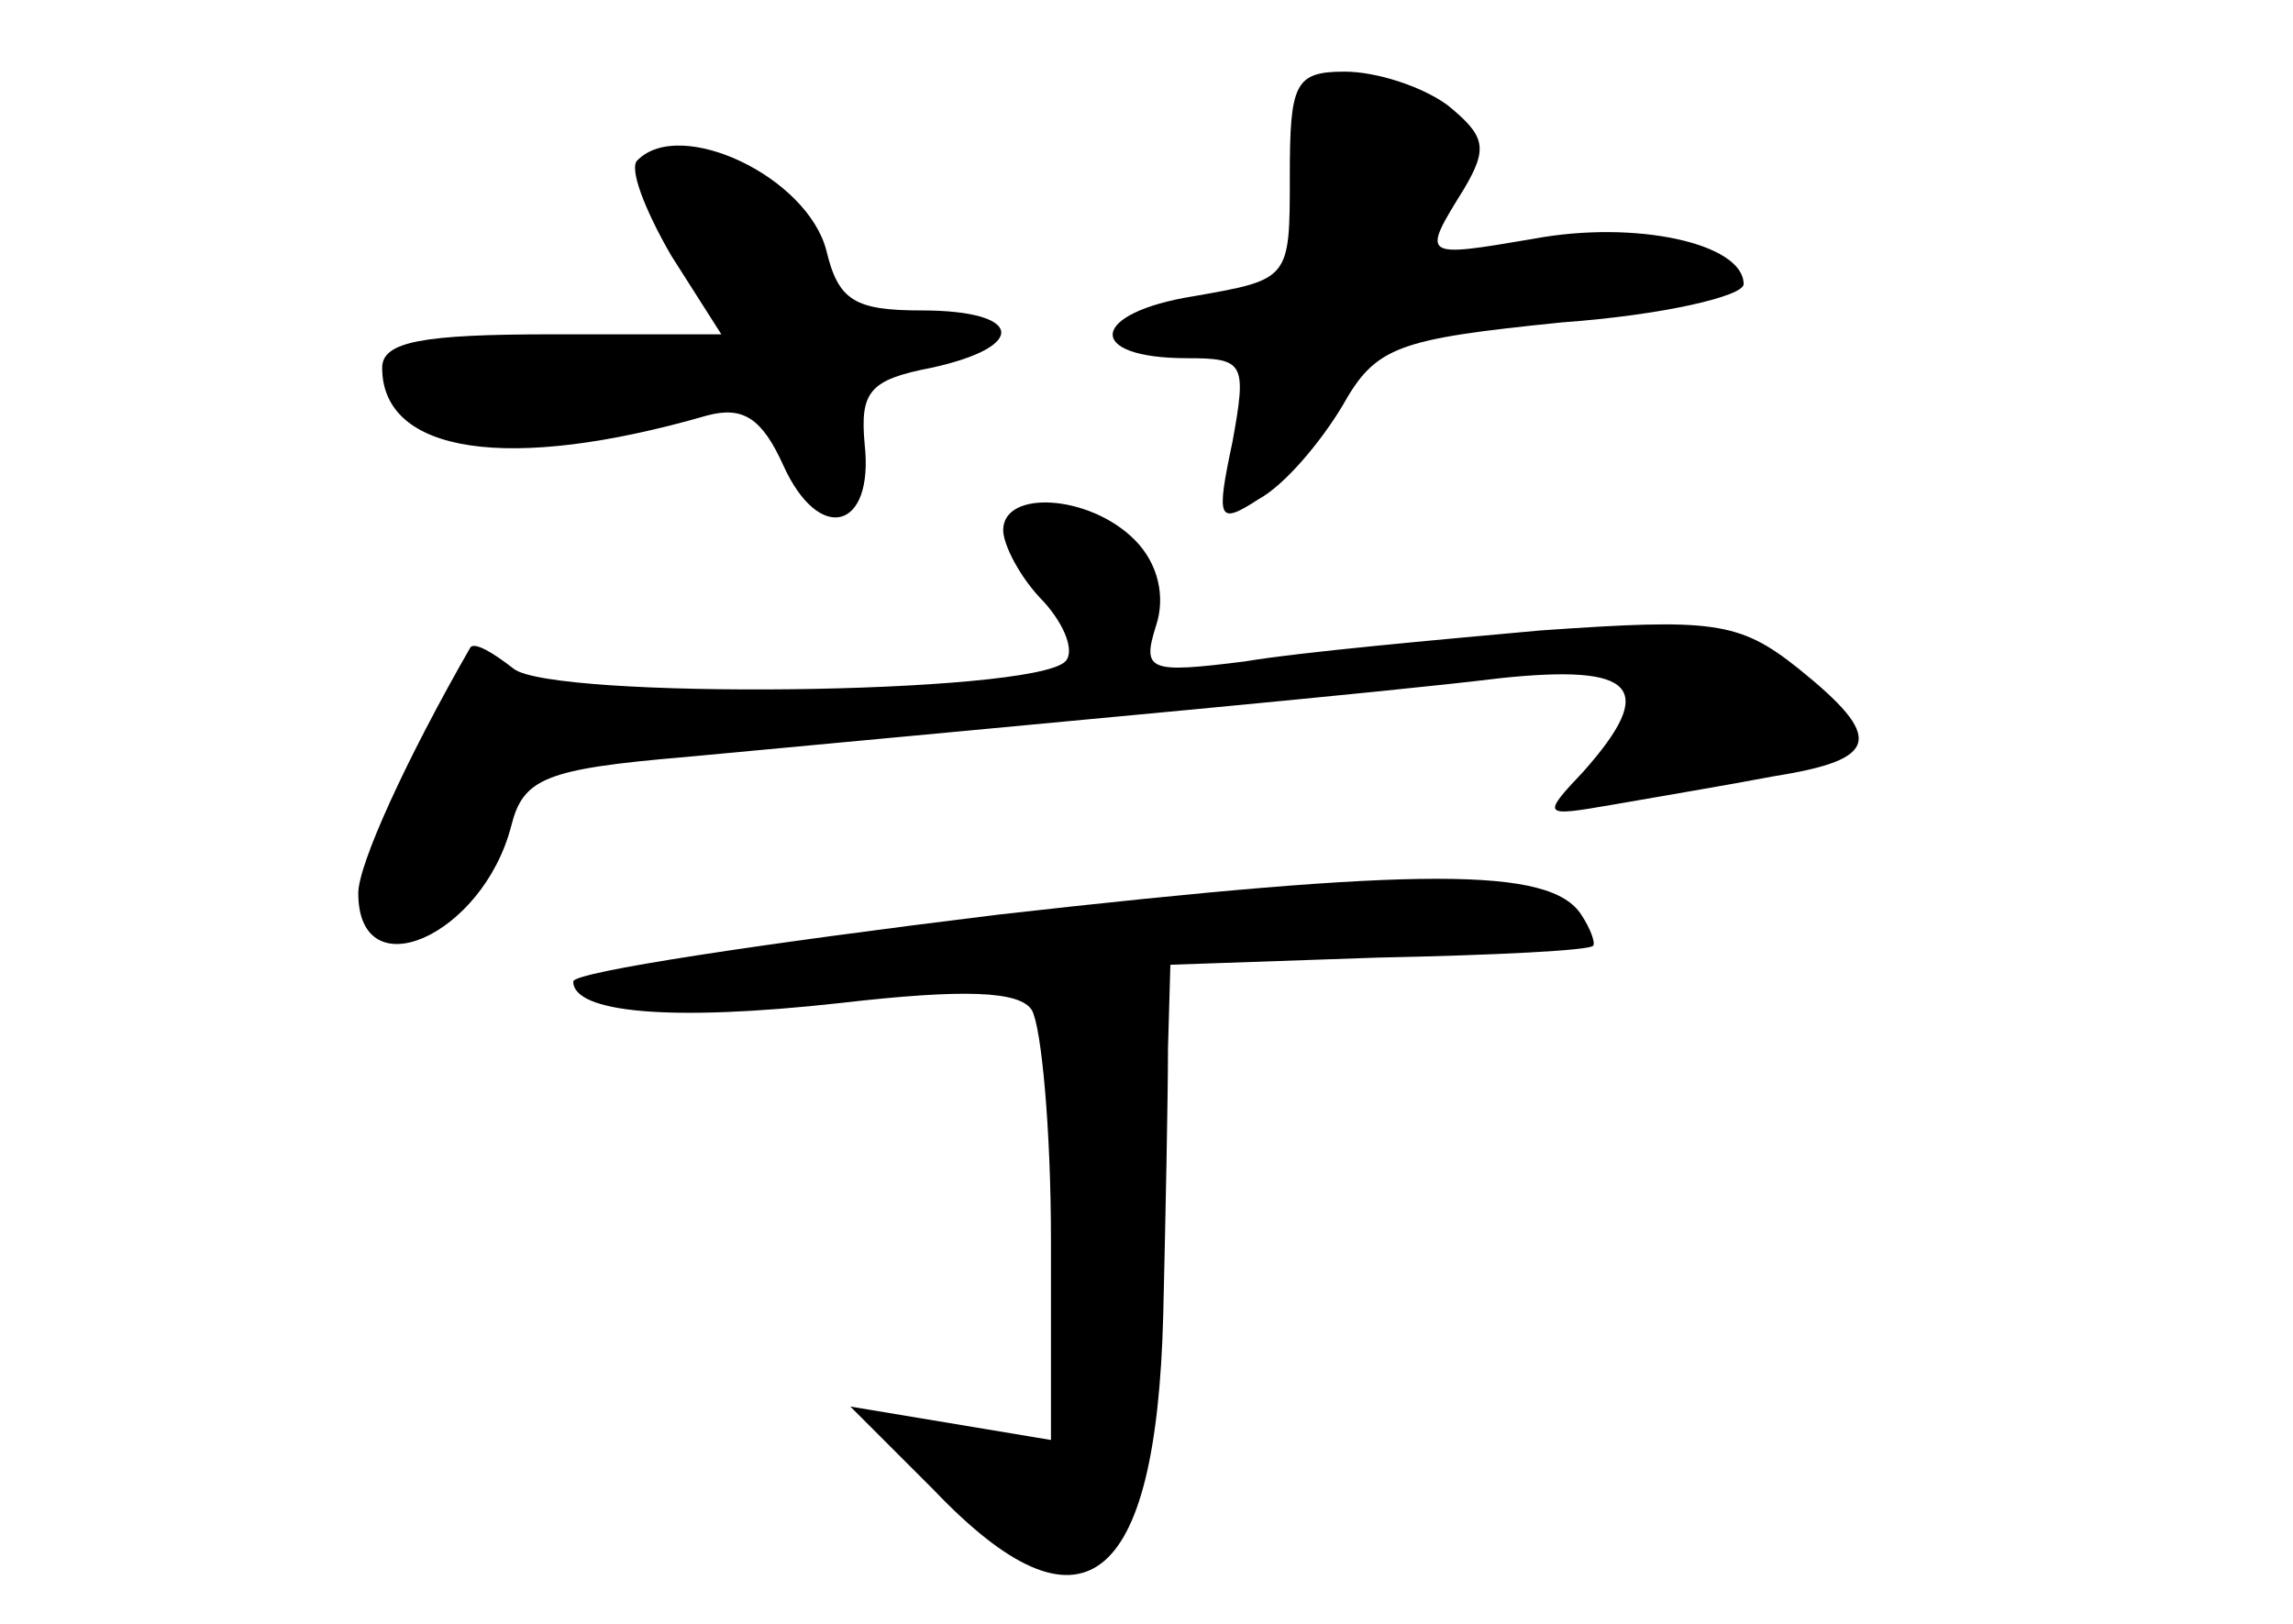 <?xml version="1.0" standalone="no"?>
<!DOCTYPE svg PUBLIC "-//W3C//DTD SVG 20010904//EN"
 "http://www.w3.org/TR/2001/REC-SVG-20010904/DTD/svg10.dtd">
<svg version="1.0" xmlns="http://www.w3.org/2000/svg"
 width="96pt" height="68pt" viewBox="0 0 96 68"
 preserveAspectRatio="xMidYMid meet">
<g transform="translate(0,68) scale(0.1,-0.1)"
fill="#000000" stroke="none">
<path d="M540 606 c0 -43 0 -43 -40 -50 -44 -7 -46 -26 -3 -26 24 0 25 -2 19
-35 -7 -33 -6 -35 11 -24 11 6 26 24 35 39 14 25 23 28 92 35 42 3 76 11 76
16 0 17 -45 27 -88 19 -47 -8 -47 -8 -29 21 10 17 9 22 -7 35 -11 8 -30 14
-43 14 -21 0 -23 -5 -23 -44z"/>
<path d="M267 613 c-4 -3 3 -21 14 -40 l21 -33 -71 0 c-54 0 -71 -3 -71 -14 0
-36 53 -44 136 -20 15 4 23 -1 32 -21 15 -33 38 -27 34 9 -2 22 2 27 28 32 41
9 38 24 -4 24 -28 0 -35 4 -40 25 -8 31 -61 56 -79 38z"/>
<path d="M420 458 c0 -6 7 -20 17 -30 9 -10 13 -21 9 -25 -14 -14 -215 -16
-231 -3 -9 7 -16 11 -18 9 -27 -47 -47 -91 -47 -103 0 -41 52 -18 64 28 5 20
14 24 73 29 160 15 292 27 341 33 57 6 66 -4 35 -39 -18 -19 -17 -19 12 -14
17 3 47 8 68 12 44 7 46 16 10 45 -25 20 -36 21 -108 16 -44 -4 -100 -9 -124
-13 -40 -5 -43 -4 -37 15 4 12 1 26 -9 36 -19 19 -55 21 -55 4z"/>
<path d="M418 297 c-98 -12 -178 -24 -178 -28 0 -13 40 -17 112 -9 52 6 75 5
80 -3 4 -7 8 -50 8 -96 l0 -84 -42 7 -42 7 35 -35 c62 -65 93 -41 96 73 1 42
2 92 2 112 l1 35 87 3 c49 1 89 3 90 5 1 1 -1 7 -5 13 -13 20 -67 20 -244 0z"/>
</g>
</svg>
